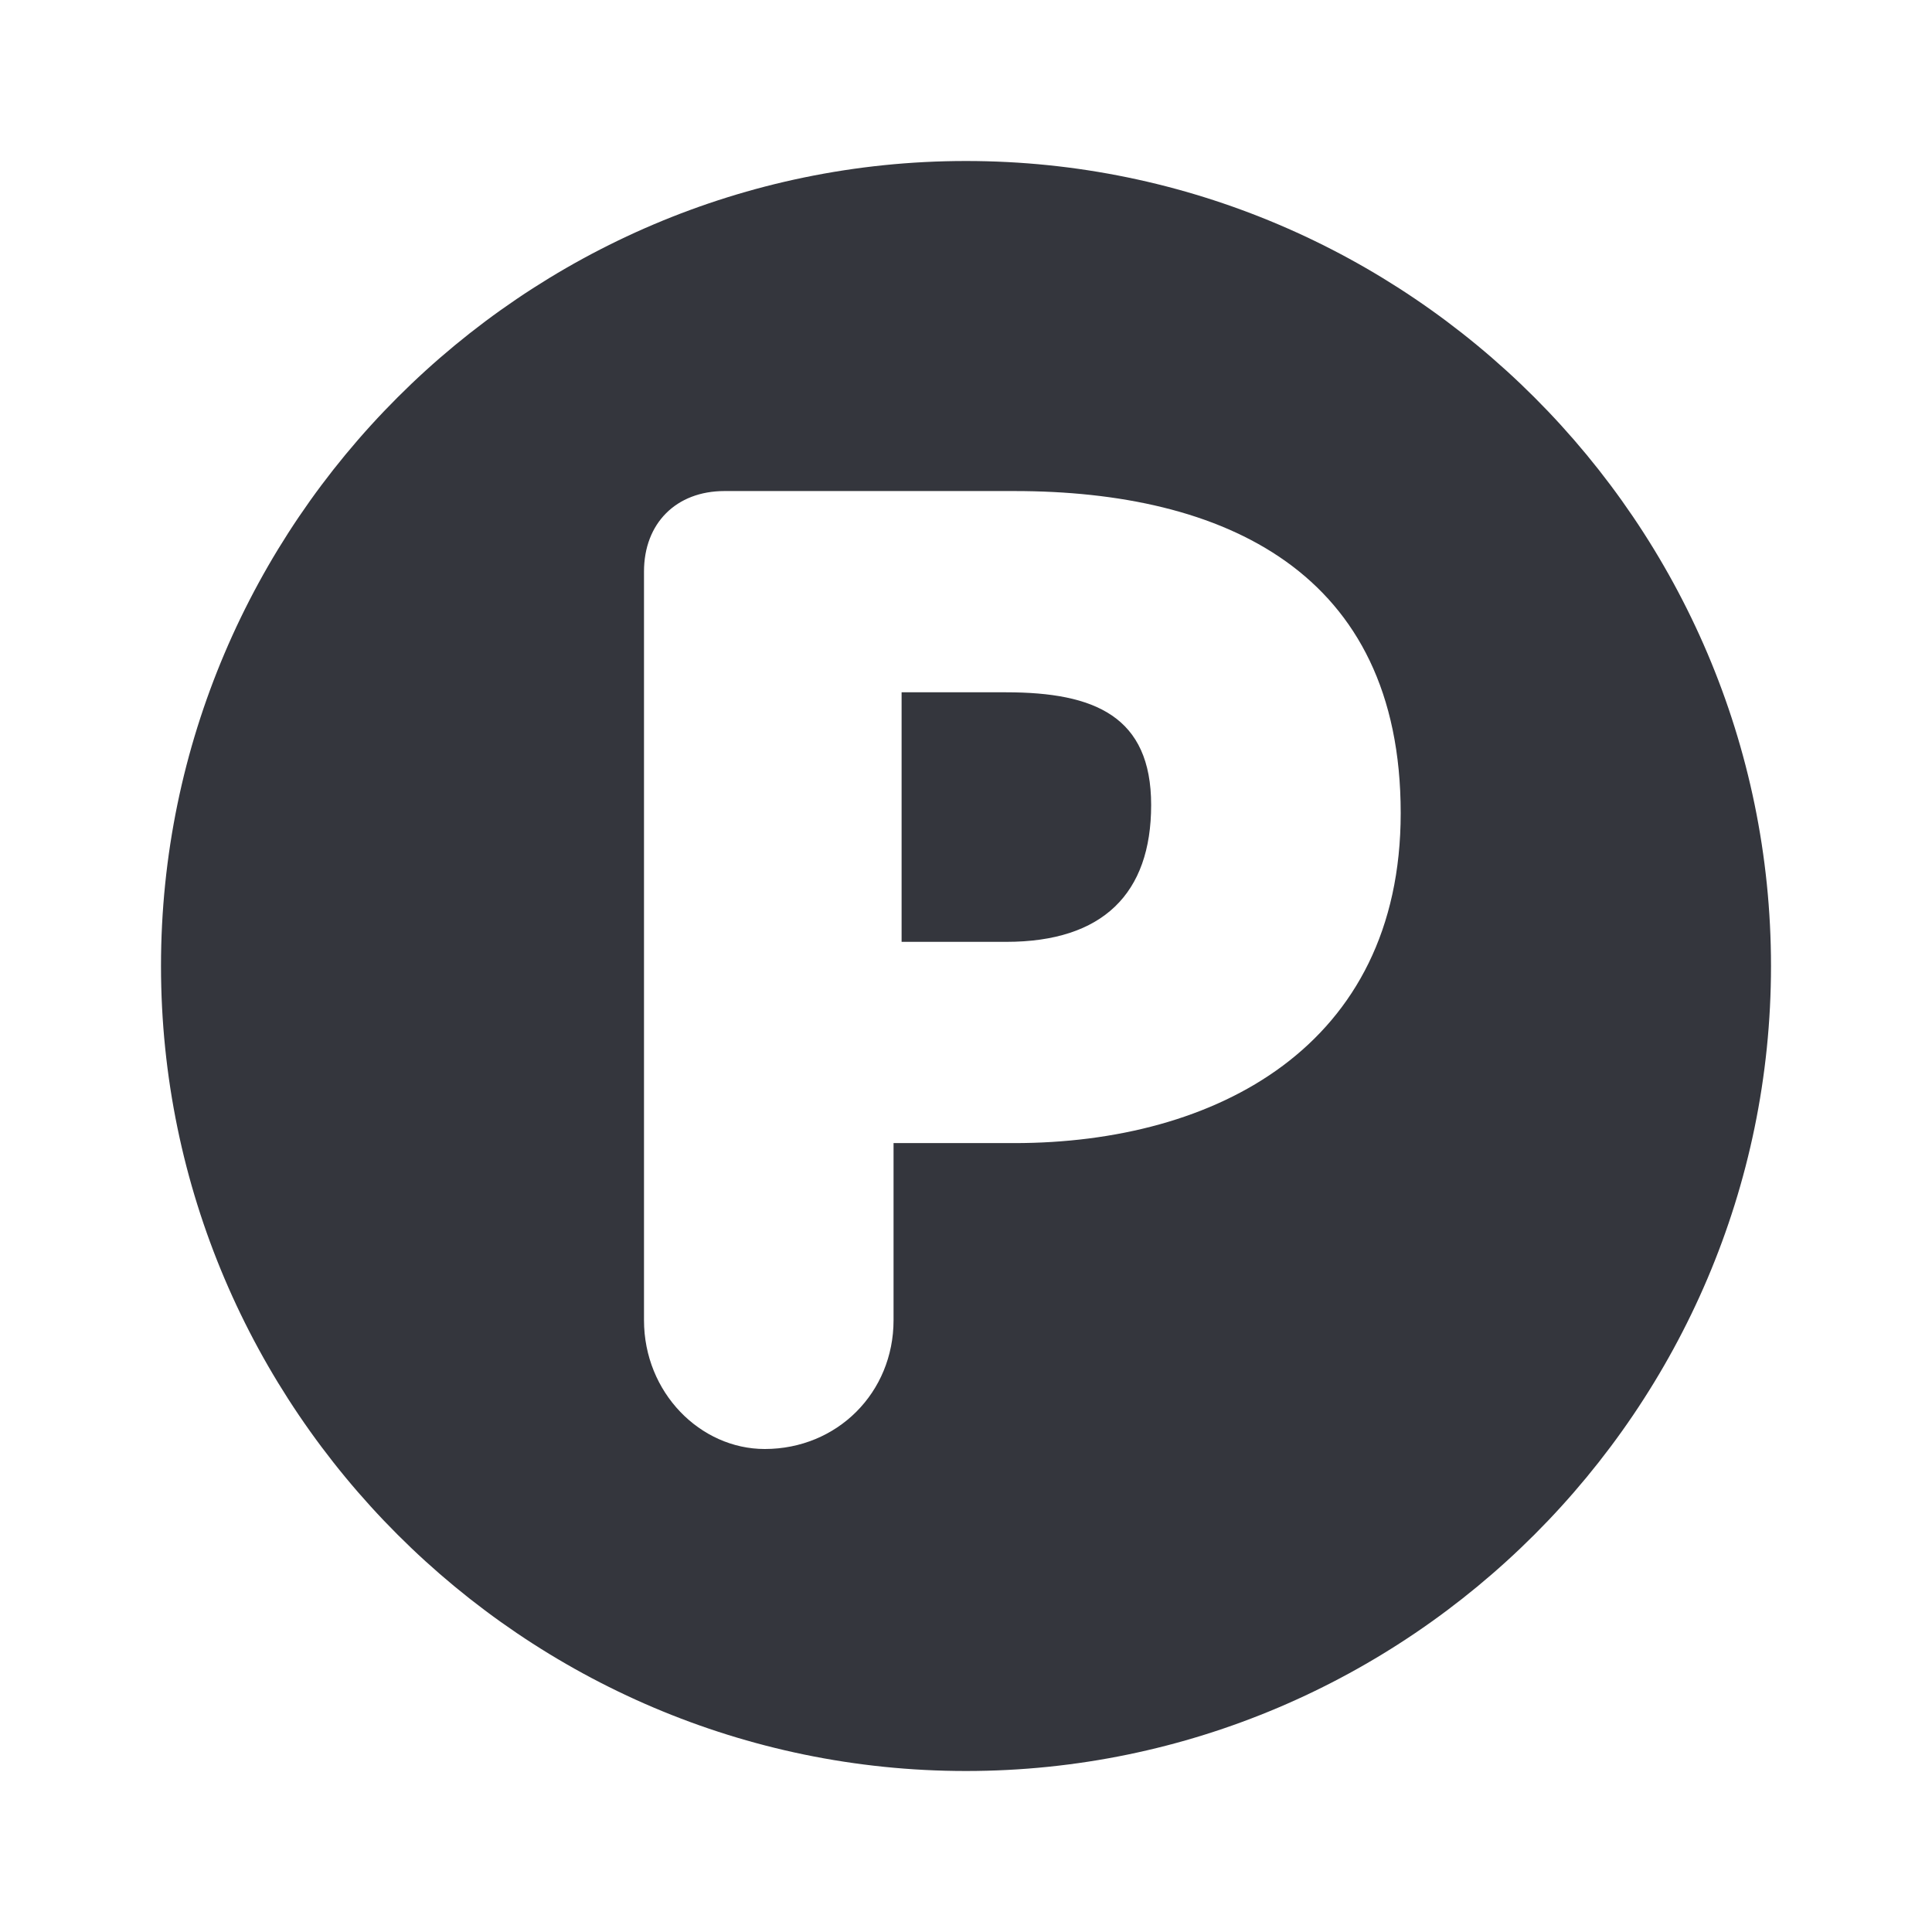 <svg xmlns="http://www.w3.org/2000/svg" viewBox="0 0 24 24"><path d="M12.5 8.6h-1.3v3.1h1.3c1.2 0 1.8-.6 1.8-1.7s-.7-1.4-1.8-1.4zM12 2C6.5 2 2 6.5 2 12s4.5 10 10 10 10-4.5 10-10S17.5 2 12 2zm.6 12.2h-1.5v2.2c0 .9-.7 1.6-1.6 1.6-.8 0-1.5-.7-1.5-1.6V7.1c0-.6.4-1 1-1h3.6c2.6 0 4.8 1 4.8 4 0 2.9-2.3 4.1-4.8 4.1z" fill="#34363D"/></svg>